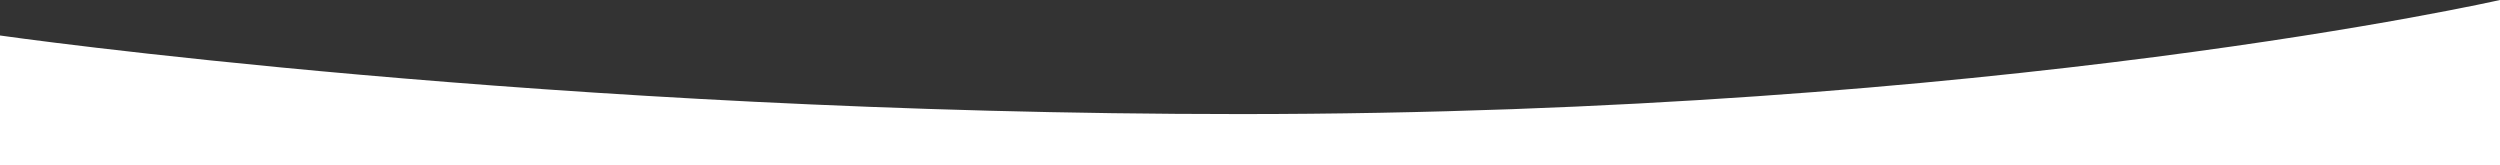 <?xml version="1.0" encoding="UTF-8" standalone="no"?>
<!-- Created with Inkscape (http://www.inkscape.org/) -->

<svg
   xmlns:dc="http://purl.org/dc/elements/1.1/"
   xmlns:cc="http://creativecommons.org/ns#"
   xmlns:rdf="http://www.w3.org/1999/02/22-rdf-syntax-ns#"
   xmlns:svg="http://www.w3.org/2000/svg"
   xmlns="http://www.w3.org/2000/svg"
   xmlns:sodipodi="http://sodipodi.sourceforge.net/DTD/sodipodi-0.dtd"
   xmlns:inkscape="http://www.inkscape.org/namespaces/inkscape"
   width="182.749mm"
   height="12.09mm"
   viewBox="0 0 182.749 12.09"
   version="1.1"
   id="svg1150"
   inkscape:version="0.92.3 (2405546, 2018-03-11)"
   sodipodi:docname="hiyut-bottom.svg">
  <rect x="0" y="0" width="182.749" height="12.09" fill="#333333" stroke="none"/>
  <defs
     id="defs1144" />
  <sodipodi:namedview
     id="base"
     pagecolor="#ffffff"
     bordercolor="#666666"
     borderopacity="1.0"
     inkscape:pageopacity="0.0"
     inkscape:pageshadow="2"
     inkscape:zoom="0.35"
     inkscape:cx="233.92444"
     inkscape:cy="-14.295131"
     inkscape:document-units="mm"
     inkscape:current-layer="layer1"
     showgrid="false"
     inkscape:window-width="1366"
     inkscape:window-height="720"
     inkscape:window-x="0"
     inkscape:window-y="24"
     inkscape:window-maximized="1" />
  <g
     inkscape:label="Layer 1"
     inkscape:groupmode="layer"
     id="layer1"
     transform="translate(95.91,-132.961)">
    <path
       style="fill:#ffffff;stroke:none;stroke-width:0.22px;stroke-linecap:butt;stroke-linejoin:miter;stroke-opacity:1"
       d="m -95.91,135.555 c 0,0 40.096,5.745 90.667,5.745 55.422,0 92.082,-8.34 92.082,-8.34 v 12.09 h -182.749 z"
       id="path1111"
       inkscape:connector-curvature="0"
       sodipodi:nodetypes="cccccc" />
  </g>
</svg>

